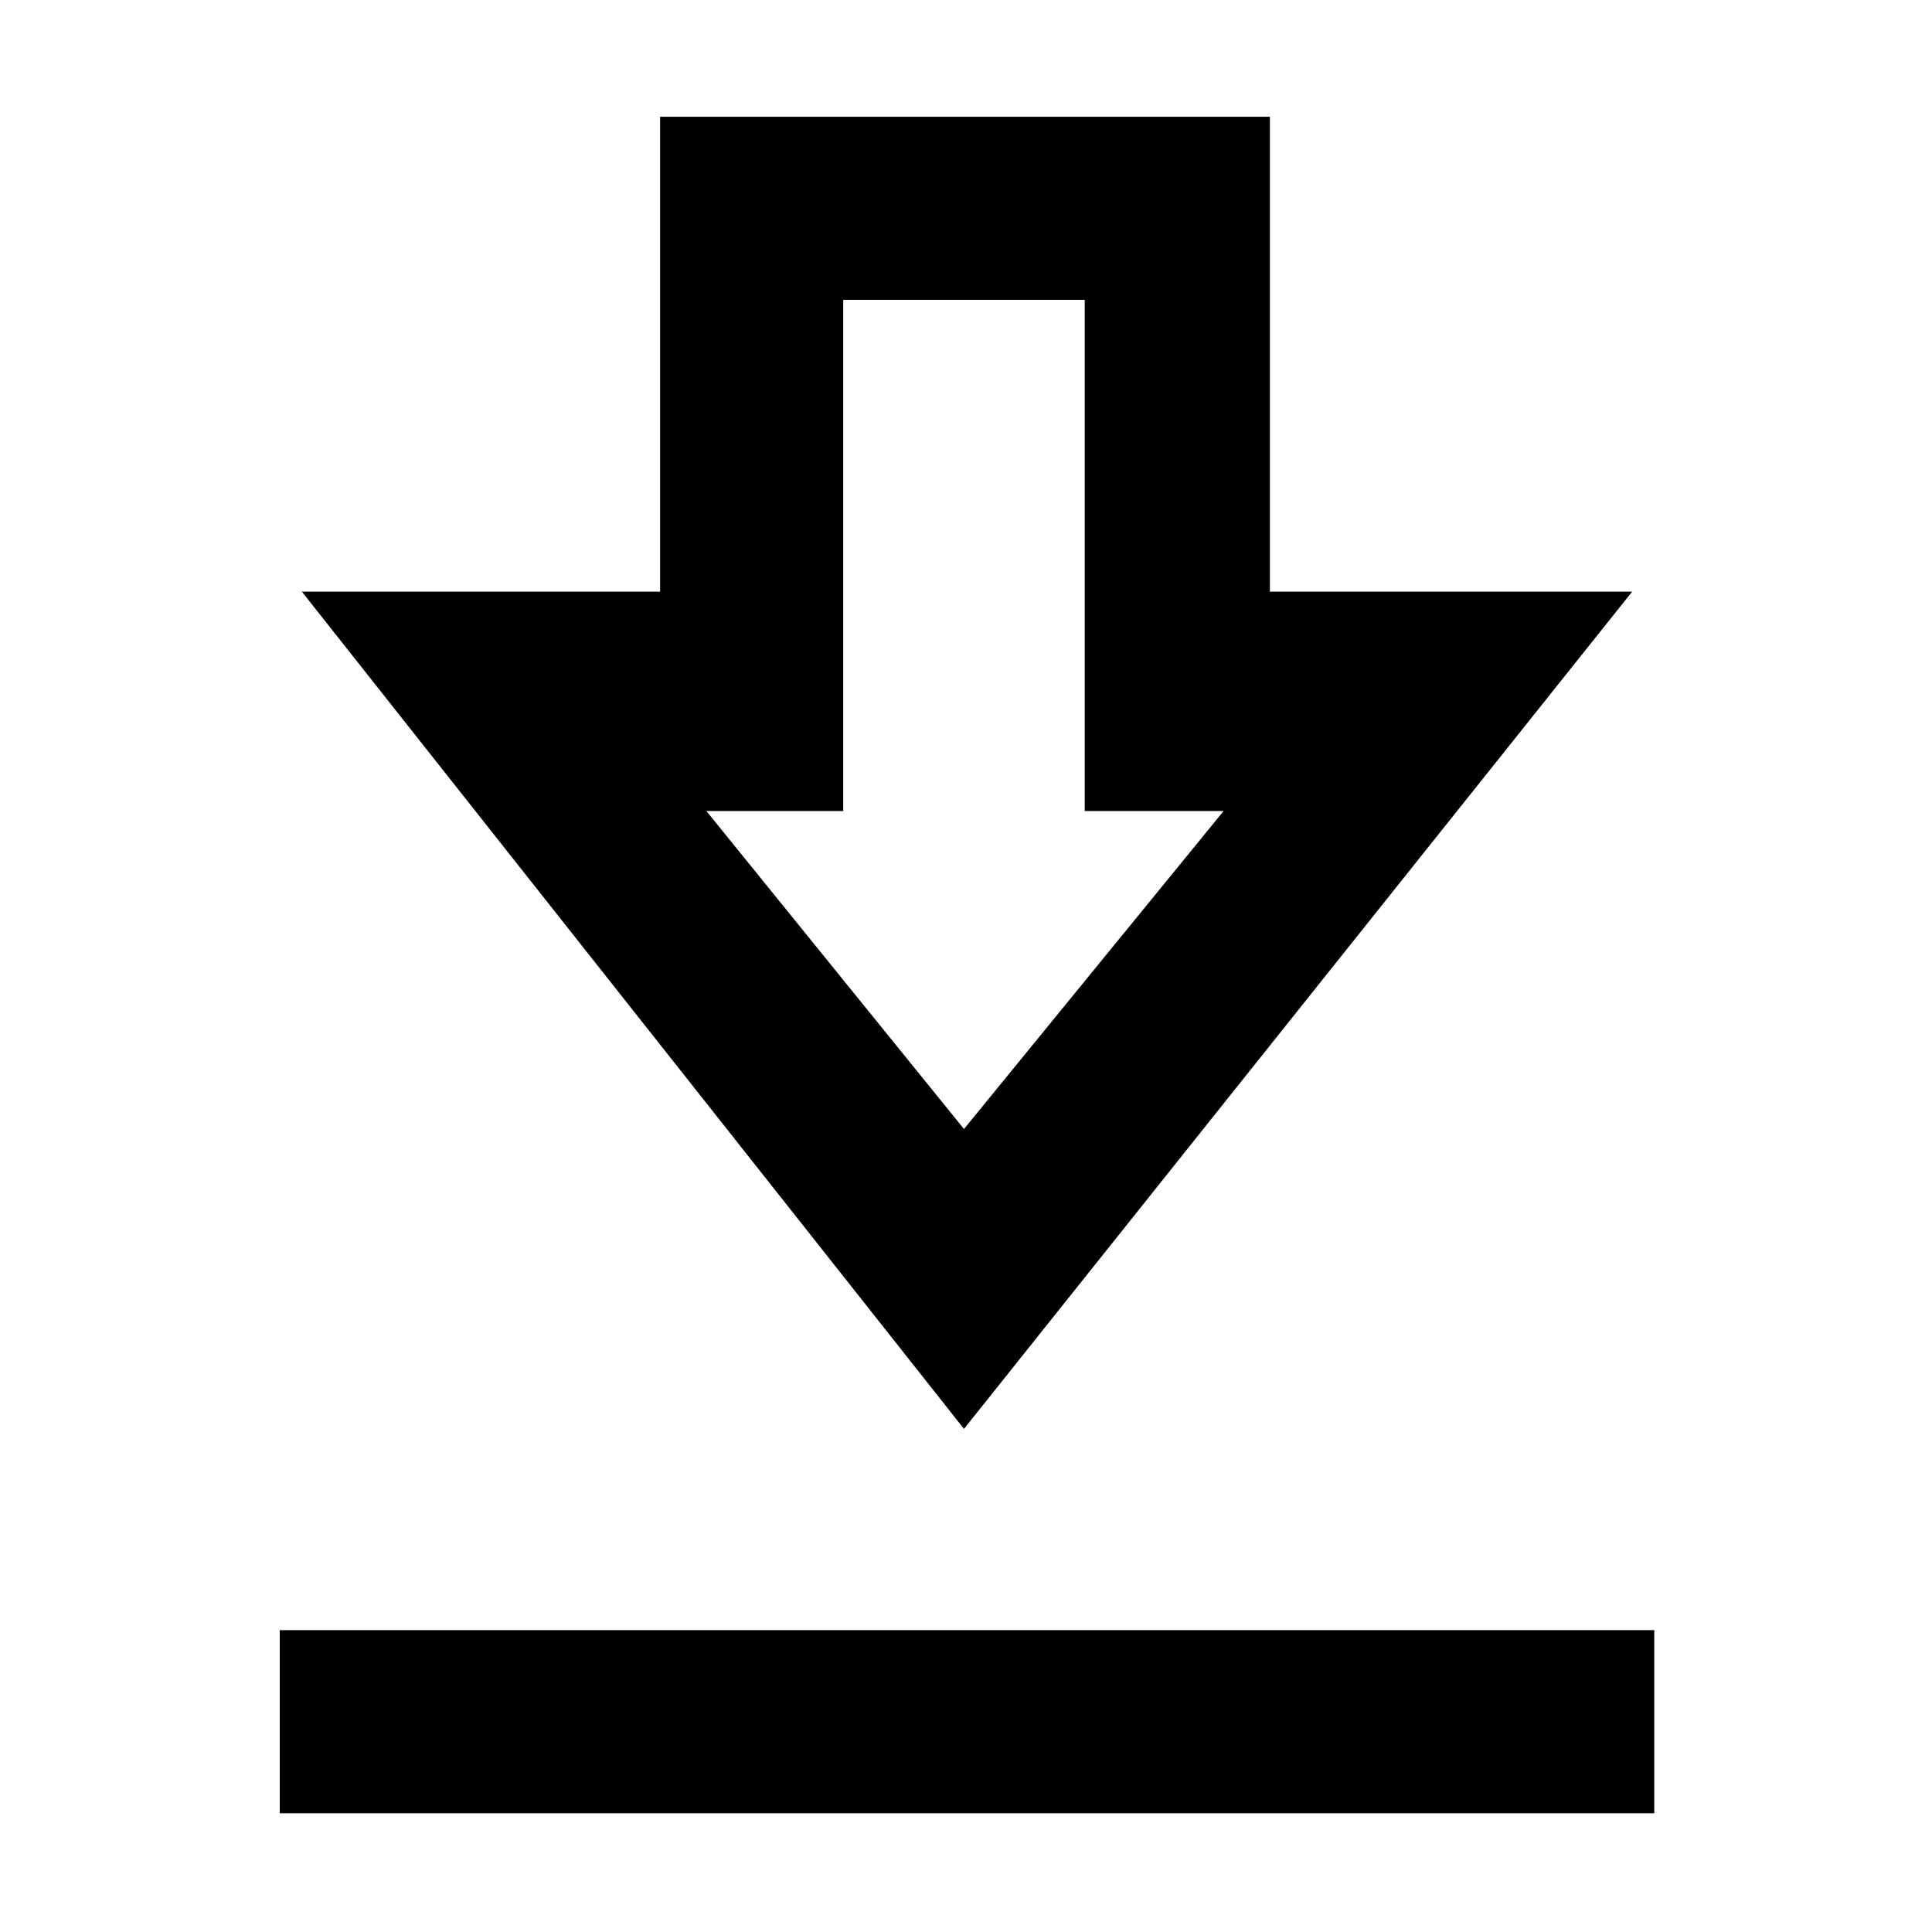 <svg xmlns="http://www.w3.org/2000/svg" height="48" viewBox="0 -960 960 960" width="48"><path d="M139-59v-91h683v91H139Zm340-191L150-666h178v-236h303v236h180L479-250Zm0-149 129-158h-69v-254H419v254h-68l128 158Zm0-158Z"/></svg>